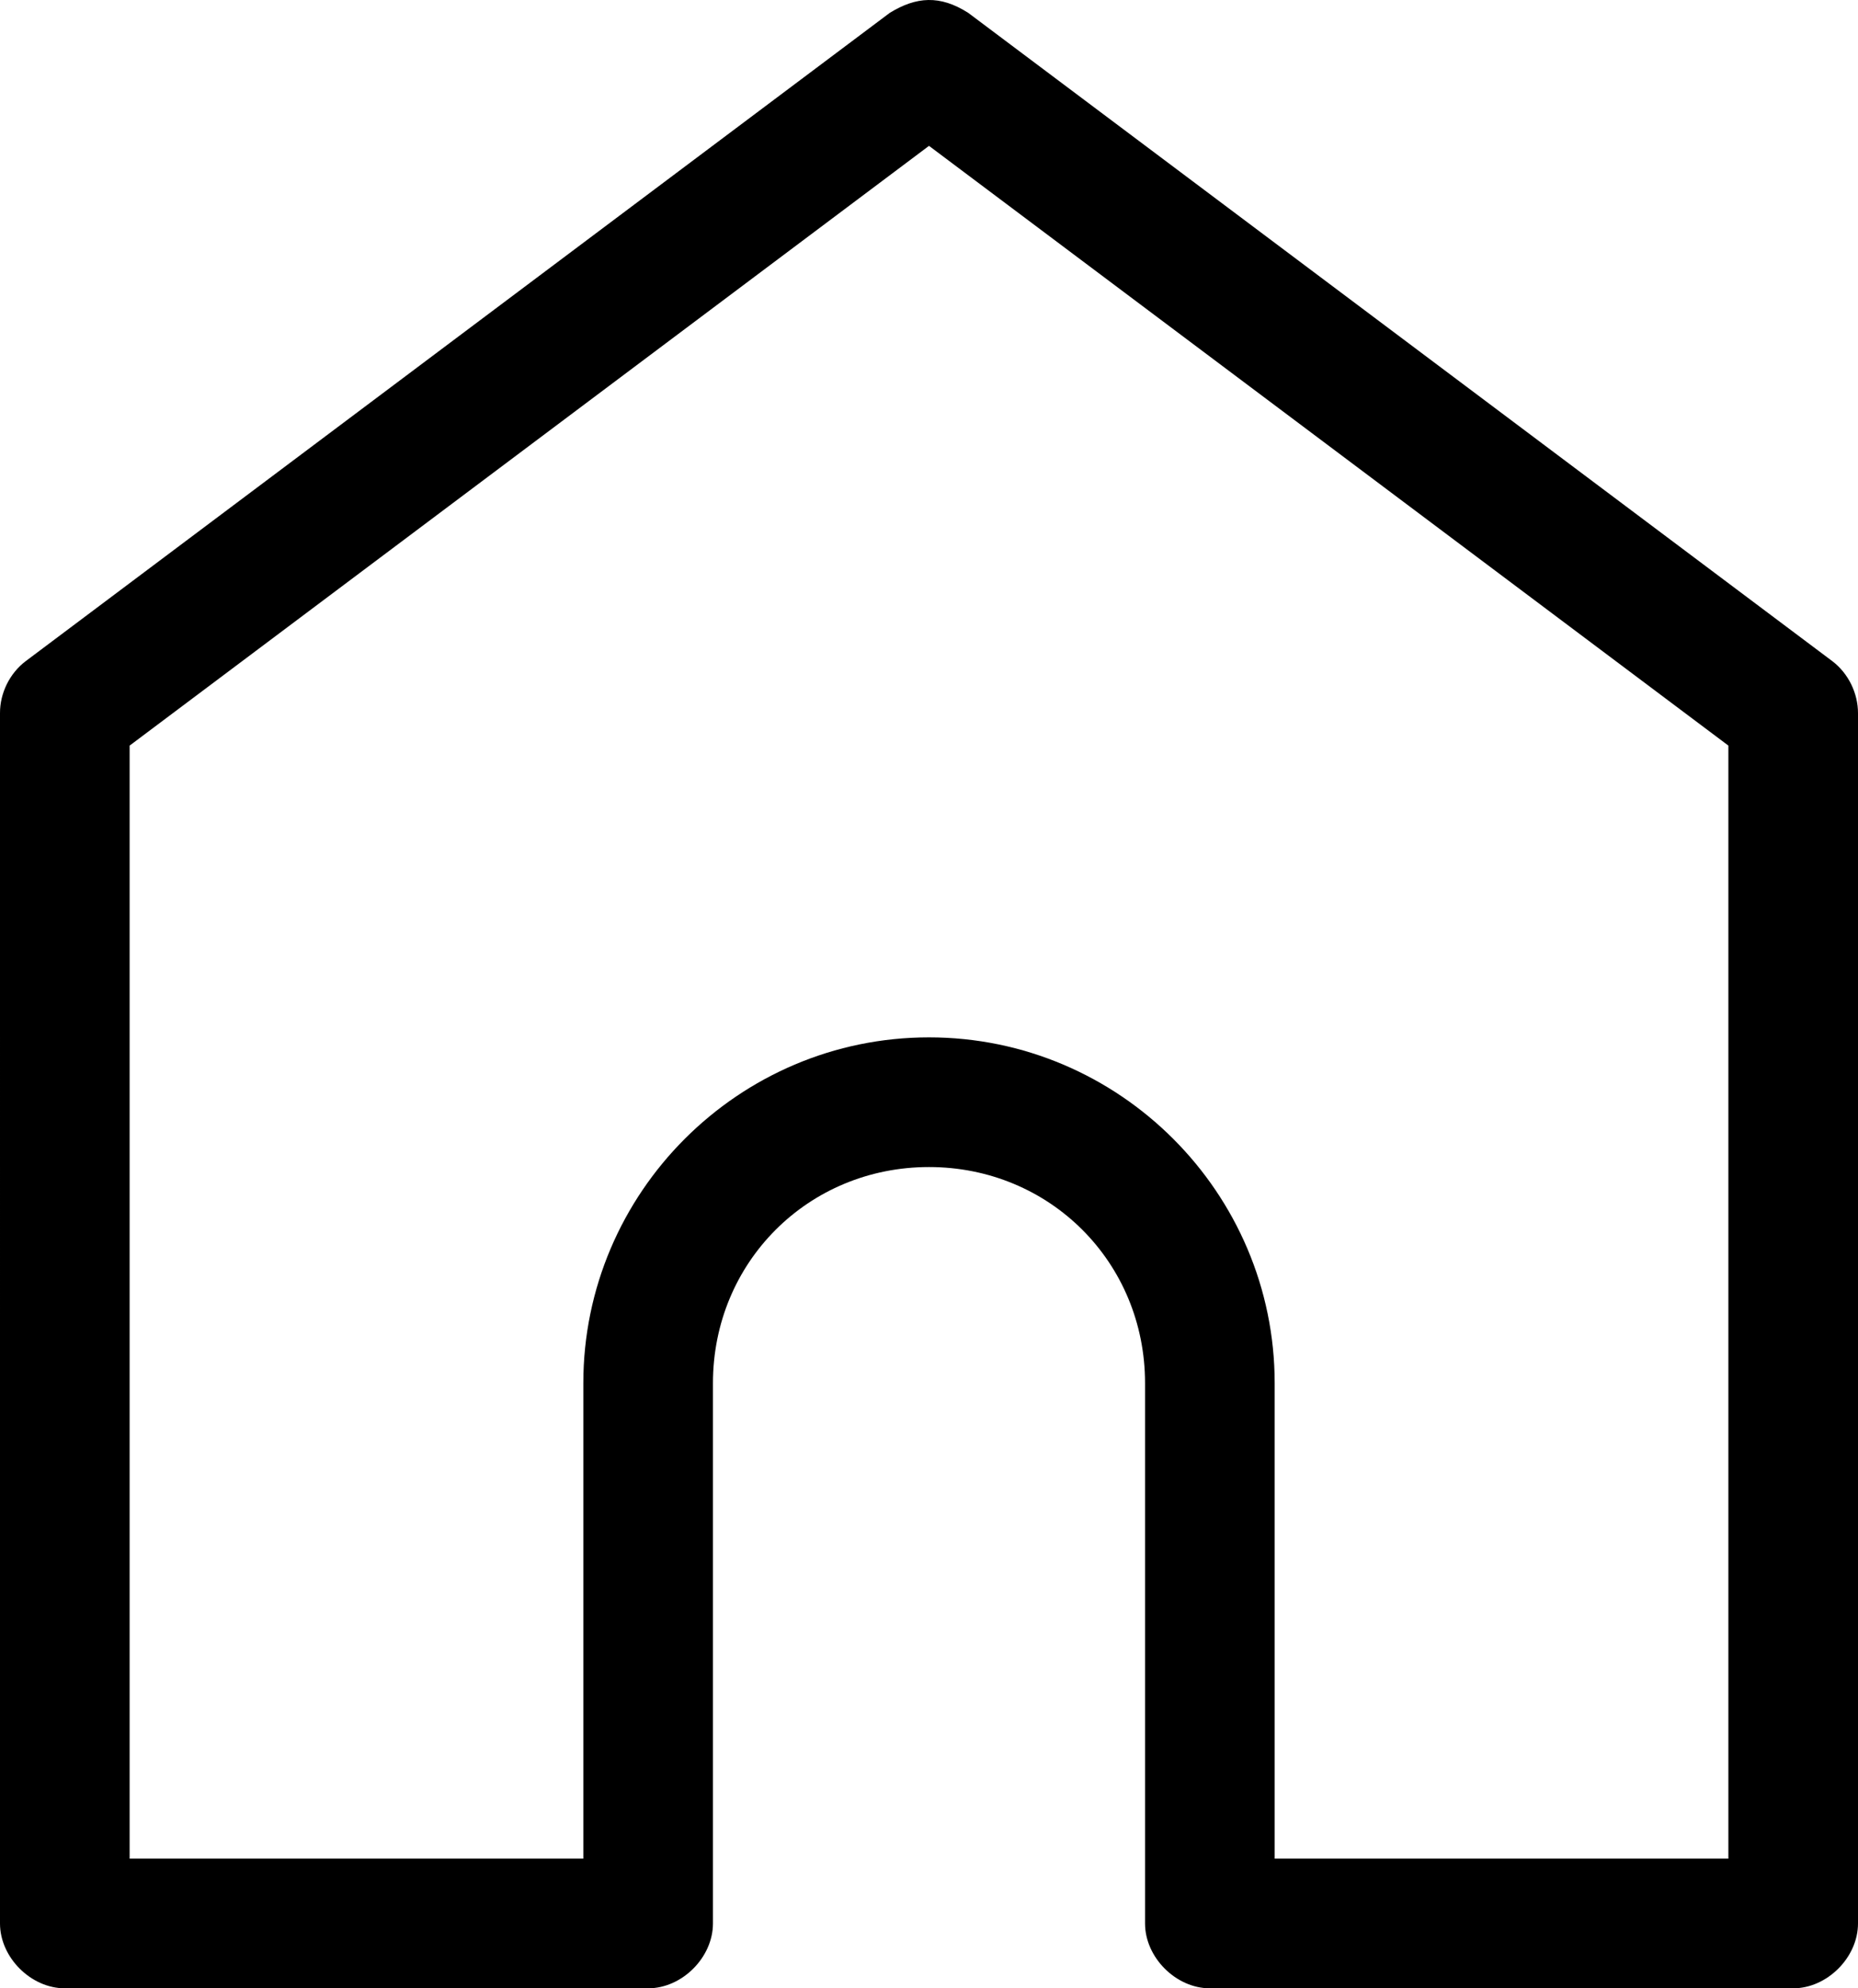 <?xml version="1.0" encoding="utf-8"?>
<!-- Generator: Adobe Illustrator 17.0.0, SVG Export Plug-In . SVG Version: 6.00 Build 0)  -->
<!DOCTYPE svg PUBLIC "-//W3C//DTD SVG 1.1//EN" "http://www.w3.org/Graphics/SVG/1.1/DTD/svg11.dtd">
<svg version="1.1"
	 id="Layer_1" xmlns:cc="http://creativecommons.org/ns#" xmlns:svg="http://www.w3.org/2000/svg" xmlns:inkscape="http://www.inkscape.org/namespaces/inkscape" xmlns:sodipodi="http://sodipodi.sourceforge.net/DTD/sodipodi-0.dtd" xmlns:rdf="http://www.w3.org/1999/02/22-rdf-syntax-ns#" xmlns:dc="http://purl.org/dc/elements/1.1/"
	 xmlns="http://www.w3.org/2000/svg" xmlns:xlink="http://www.w3.org/1999/xlink" x="0px" y="0px" width="344px" height="368px"
	 viewBox="0 0 344 368" enable-background="new 0 0 344 368" xml:space="preserve">
<path d="M164.75,2.37l-160,120.002c-2.956,2.241-4.769,5.916-4.75,9.625V356c0.001,6.283,5.717,12,12,12h108
	c6.283-0.001,11.999-5.717,12-12V255.999c0-22.368,17.632-40,40-40s40,17.632,40,40V356c0.001,6.283,5.717,12,12,12h108
	c6.283-0.001,11.999-5.717,12-12V131.997c0-3.709-1.794-7.384-4.75-9.625L179.25,2.37C174.01-0.958,169.642-0.618,164.75,2.37z
	 M172,26.995l148,111.002V344h-84v-88.001c0-35.249-28.752-64.001-64-64.001s-64,28.752-64,64.001V344H24V137.997L172,26.995z"/>
</svg>

